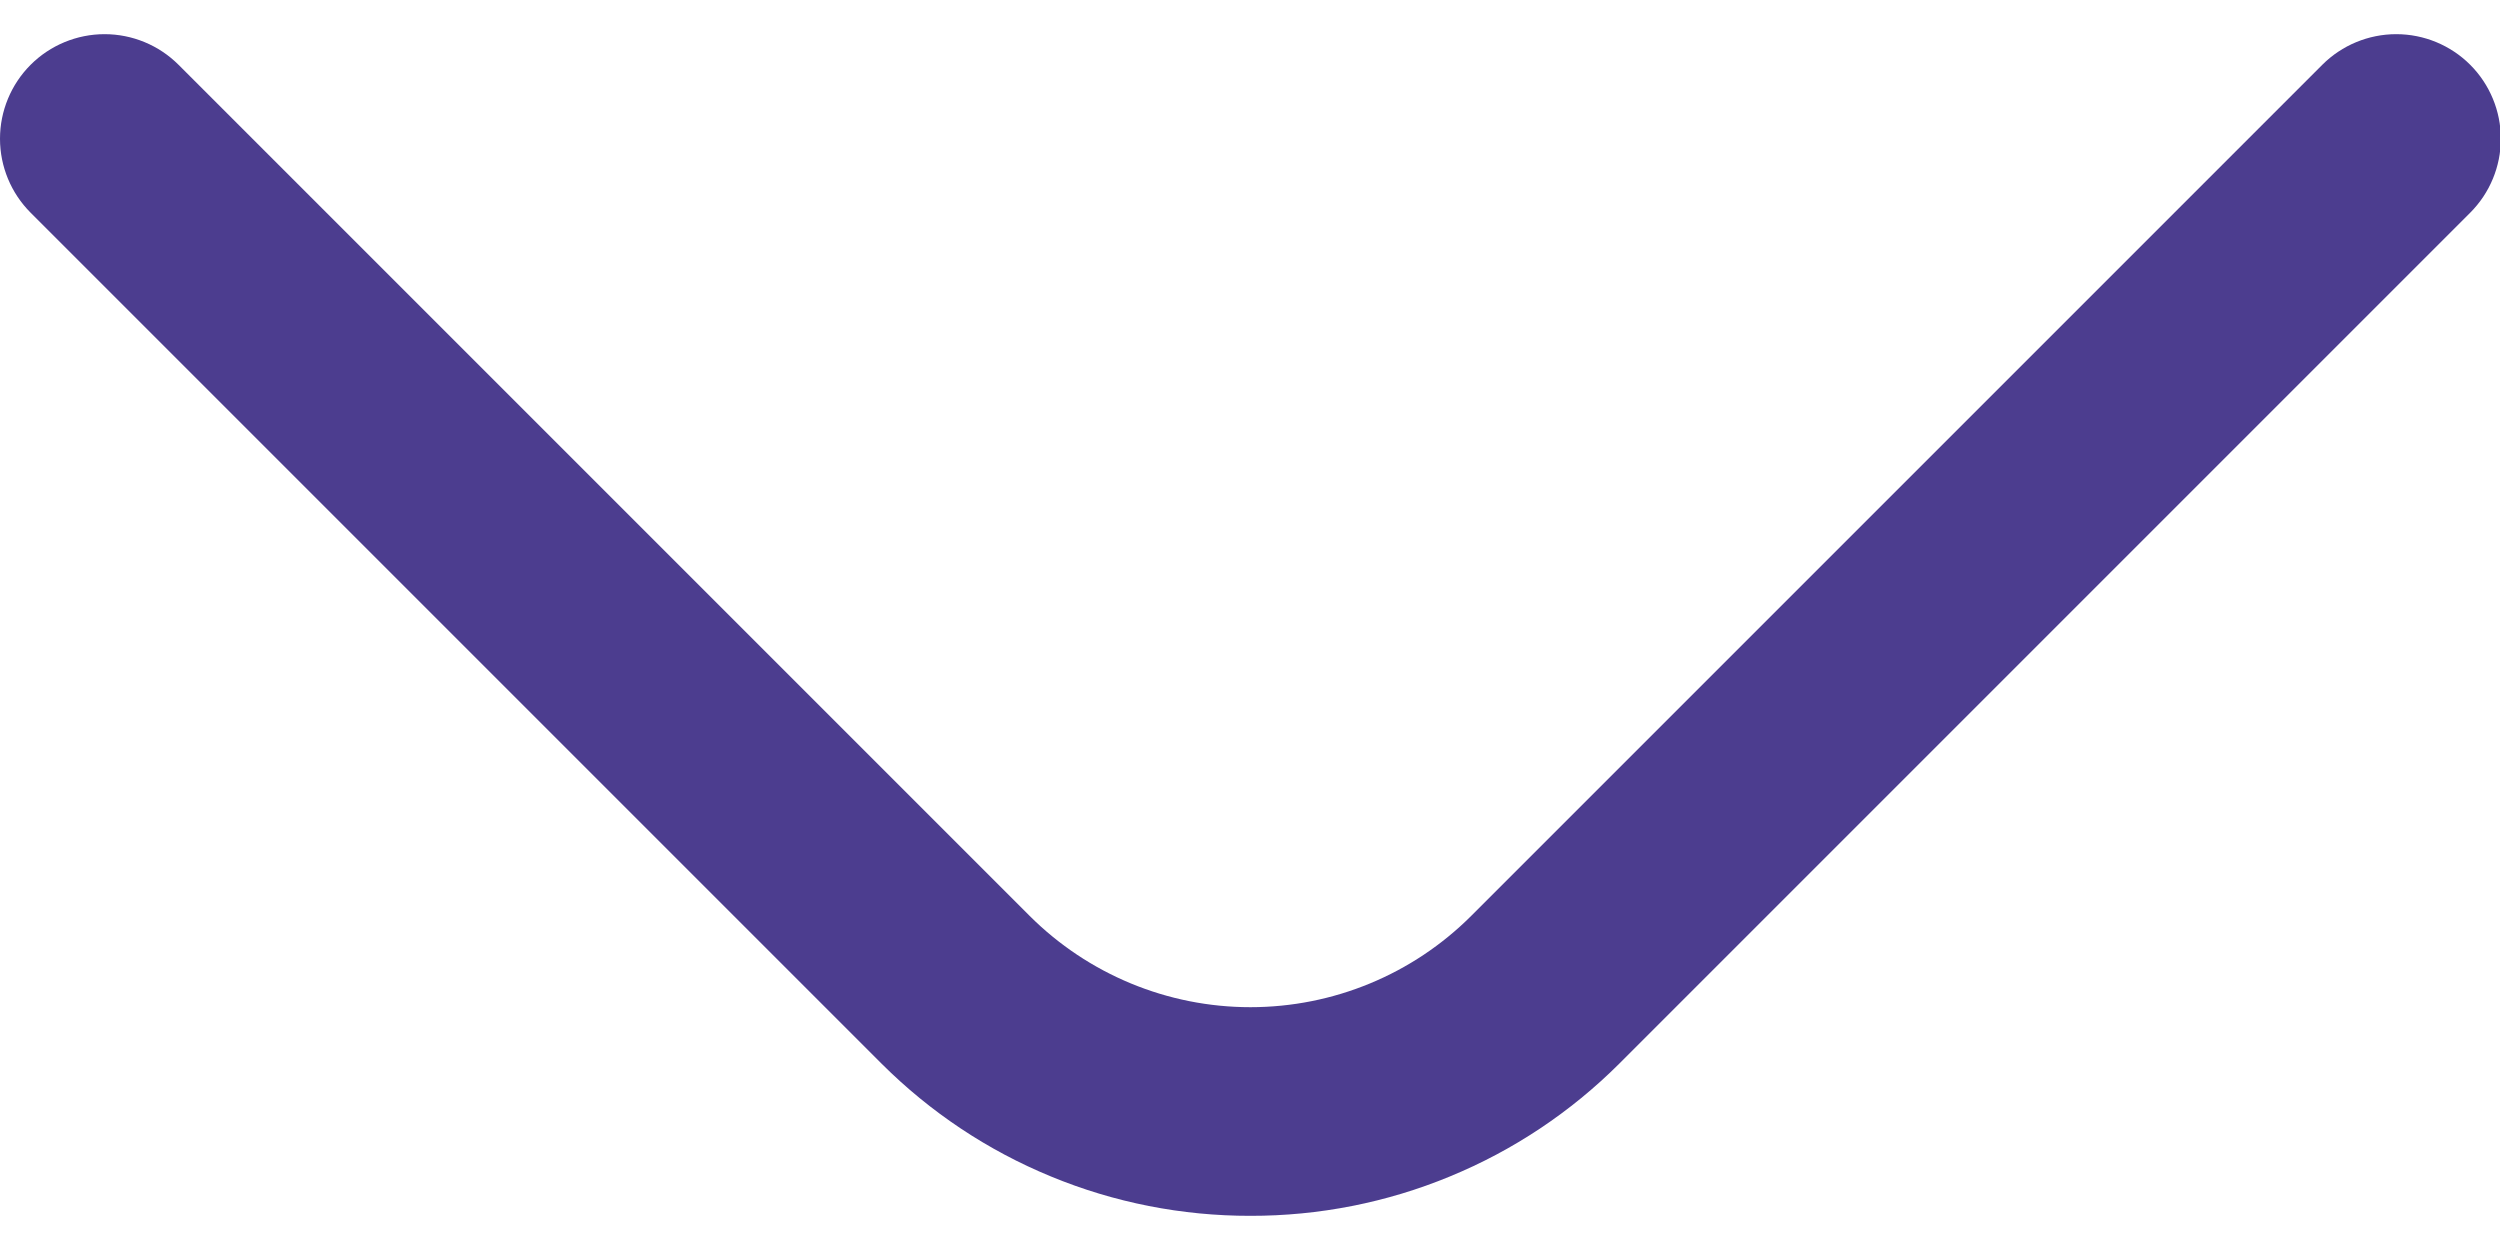 <svg width="24" height="12" viewBox="0 0 24 12" fill="none" xmlns="http://www.w3.org/2000/svg">
<path d="M12.004 11.672C11.347 11.673 10.696 11.545 10.089 11.294C9.481 11.044 8.929 10.676 8.464 10.212L0.294 2.042C0.106 1.854 0 1.598 0 1.332C0 1.066 0.106 0.81 0.294 0.622C0.482 0.434 0.738 0.328 1.004 0.328C1.27 0.328 1.526 0.434 1.714 0.622L9.884 8.792C10.447 9.354 11.209 9.669 12.004 9.669C12.799 9.669 13.562 9.354 14.124 8.792L22.294 0.622C22.482 0.434 22.738 0.328 23.004 0.328C23.27 0.328 23.526 0.434 23.714 0.622C23.902 0.81 24.008 1.066 24.008 1.332C24.008 1.598 23.902 1.854 23.714 2.042L15.544 10.212C15.079 10.676 14.527 11.044 13.919 11.294C13.312 11.545 12.661 11.673 12.004 11.672Z" fill="#4C3D8F"/>
</svg>
